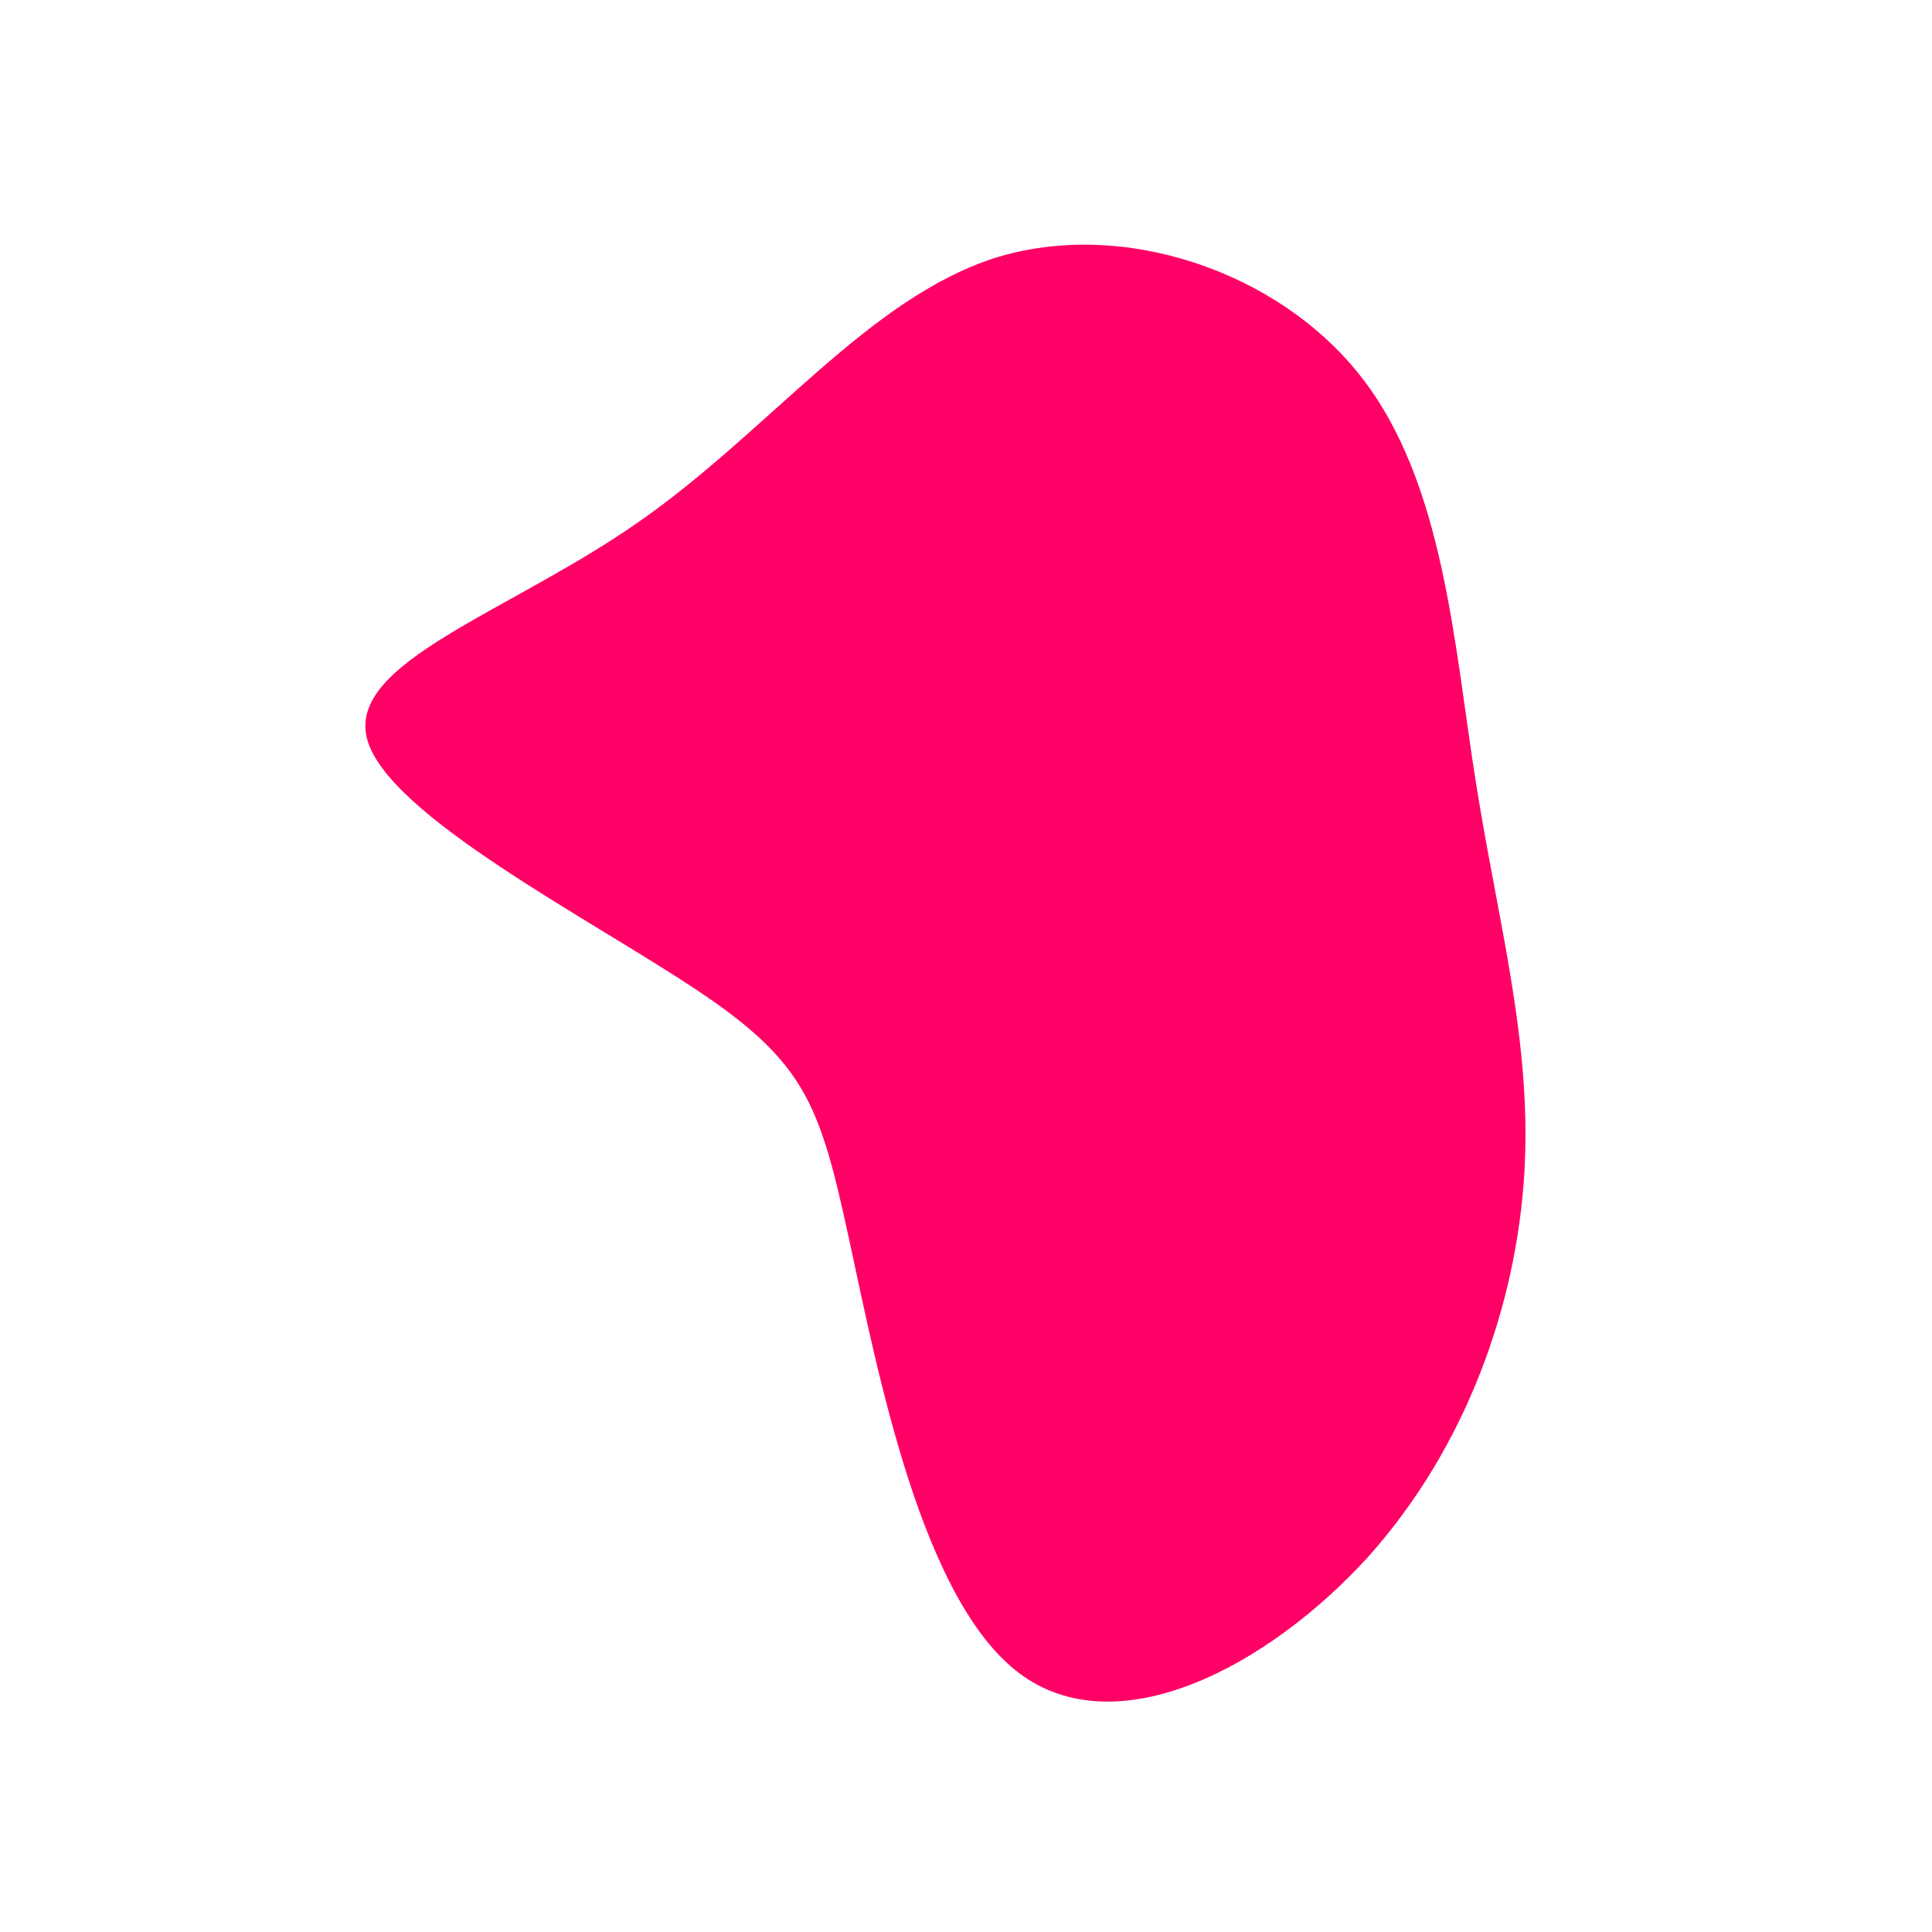 <?xml version="1.0" standalone="no"?>
<svg viewBox="0 0 200 200" xmlns="http://www.w3.org/2000/svg">
  <path fill="#FF0066" d="M40.9,-61C49.5,-50,50.5,-33.4,52.8,-18.9C55.1,-4.4,58.6,7.9,57.8,21.4C57,34.9,51.9,49.7,41.6,61.2C31.2,72.6,15.6,80.8,5.5,73.2C-4.6,65.6,-9.1,42.2,-12.1,28.3C-15.1,14.5,-16.5,10.1,-27.7,2.6C-38.9,-4.9,-59.9,-15.6,-62,-23.5C-64.1,-31.5,-47.2,-36.6,-33.7,-46.1C-20.3,-55.5,-10.1,-69.1,3,-73.3C16.1,-77.4,32.3,-72,40.9,-61Z" transform="translate(100 100)" />
</svg>
